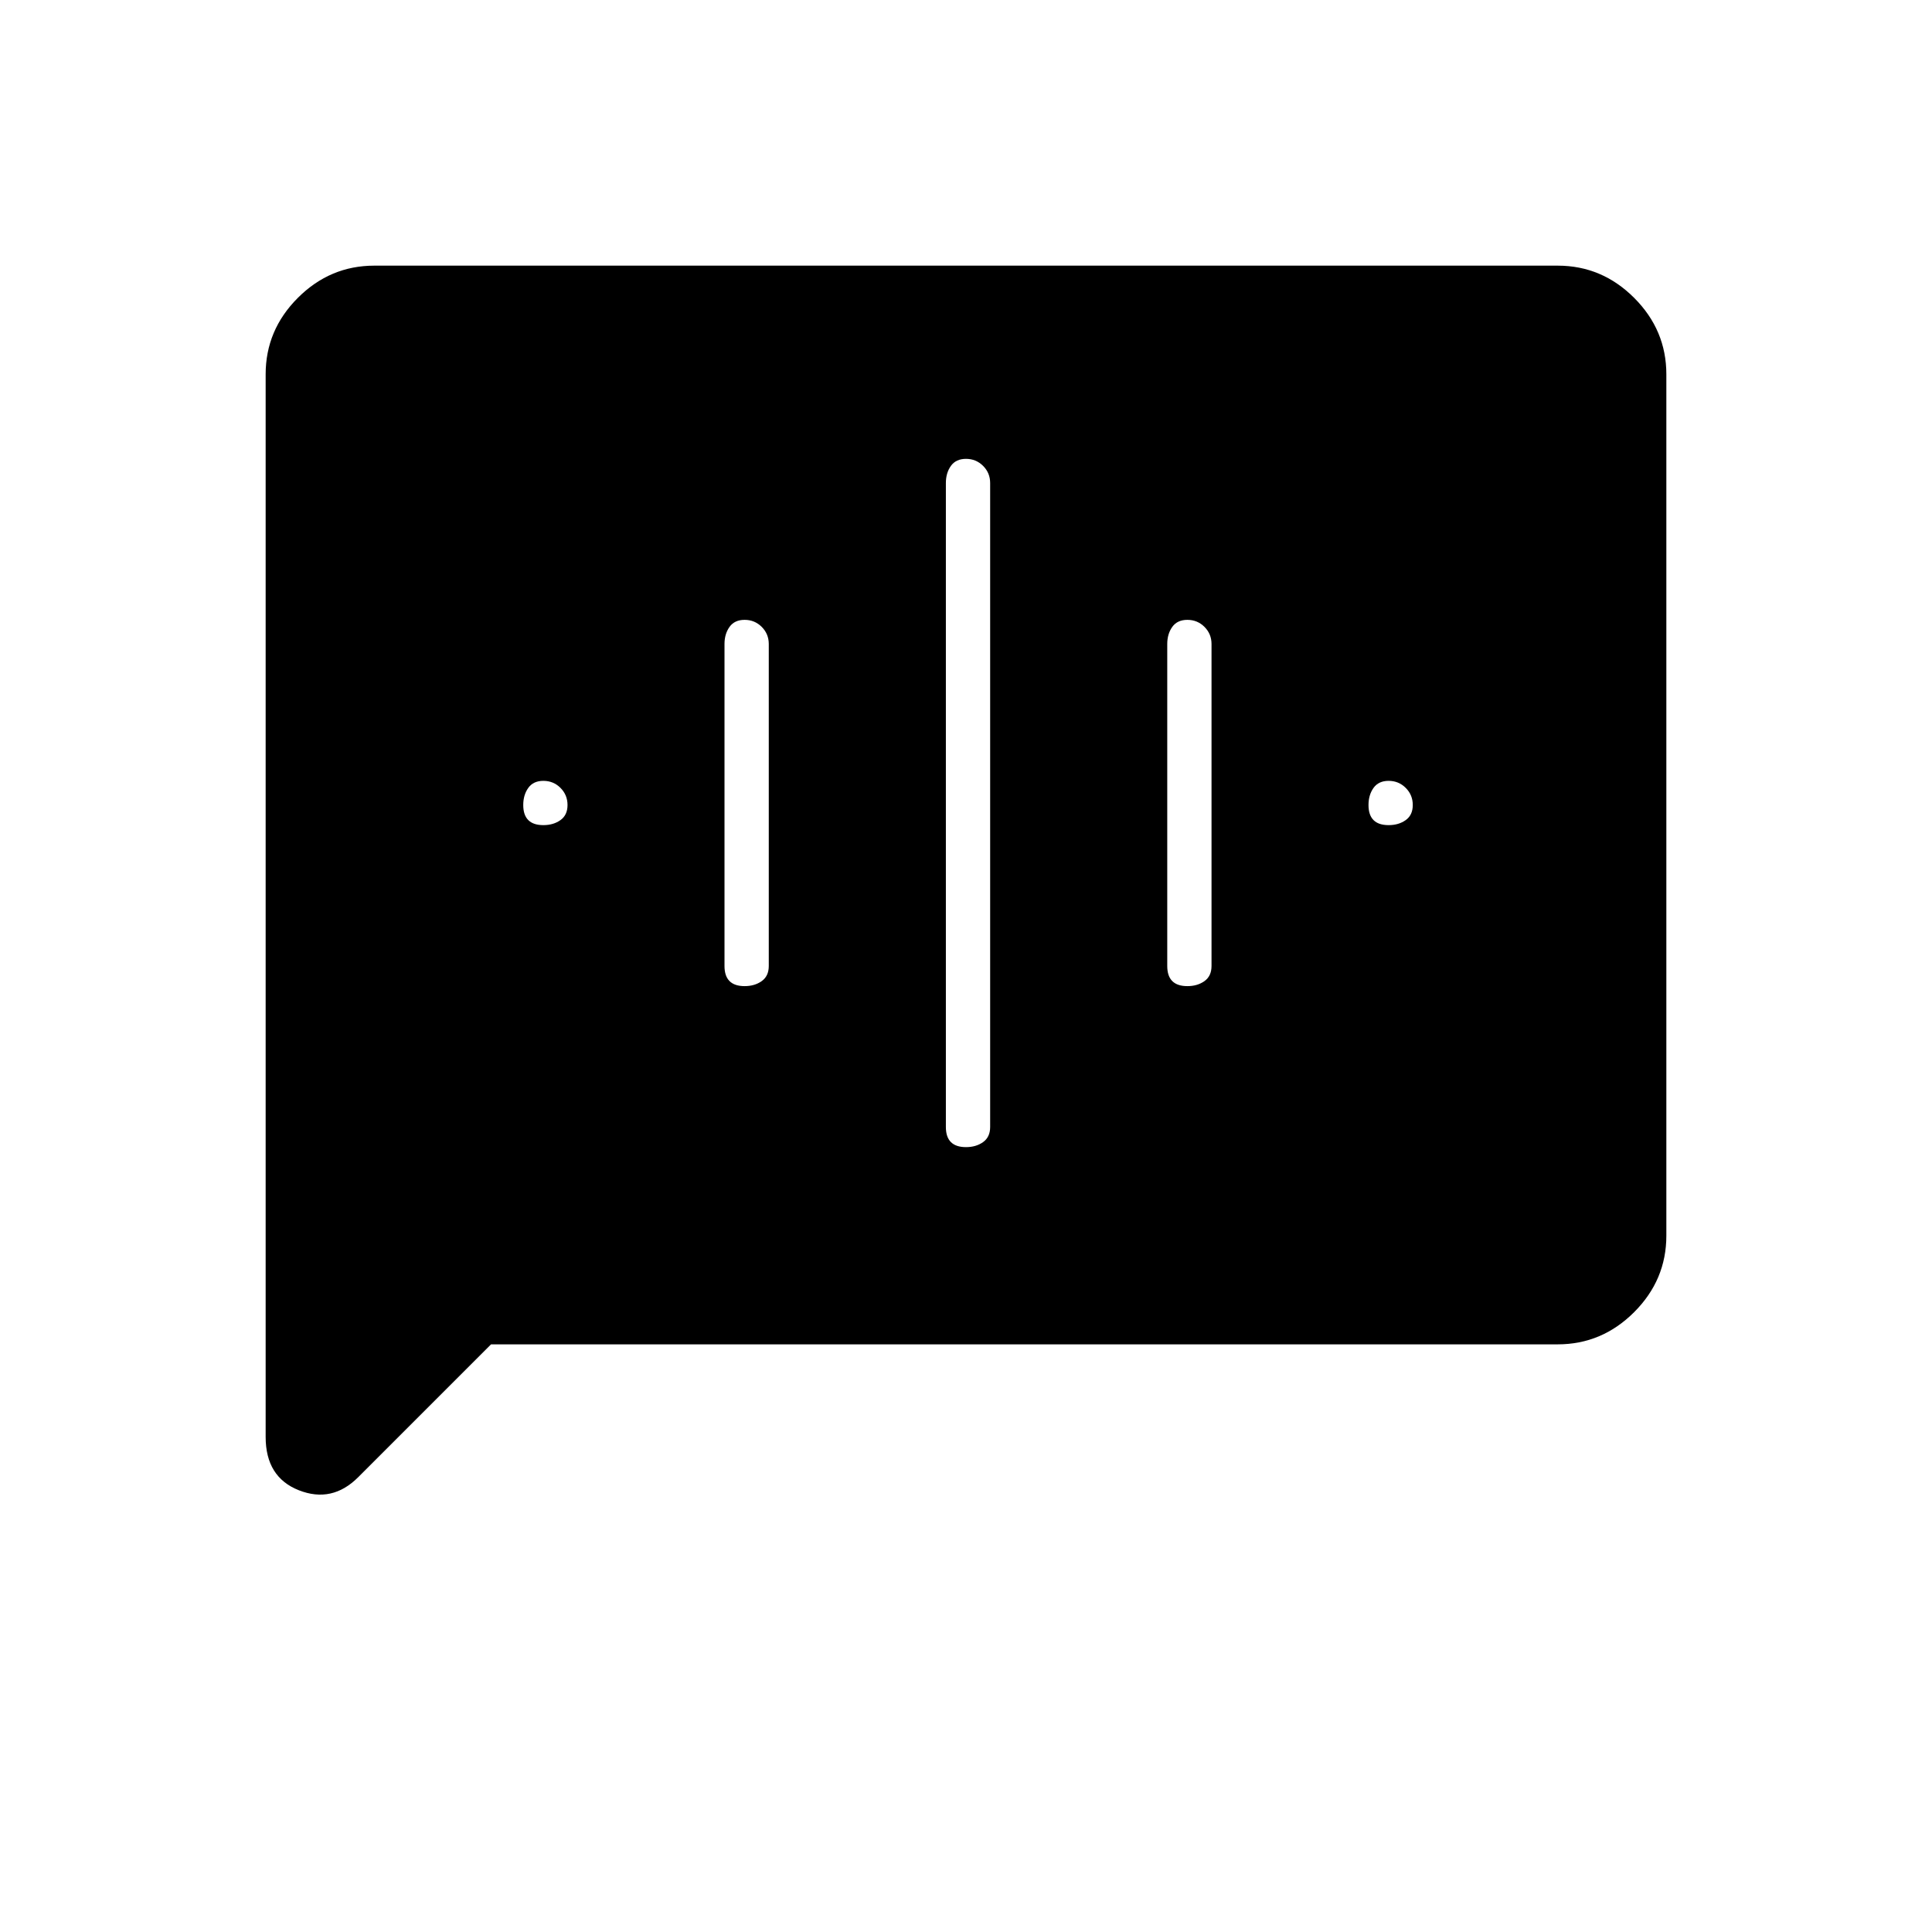 <svg xmlns="http://www.w3.org/2000/svg" height="48" width="48"><path d="M24 28.5q.25 0 .425-.125T24.6 28V12q0-.25-.175-.425T24 11.4q-.25 0-.375.175T23.5 12v16q0 .25.125.375T24 28.5Zm-5.5-4q.25 0 .425-.125T19.1 24v-8q0-.25-.175-.425T18.5 15.4q-.25 0-.375.175T18 16v8q0 .25.125.375t.375.125Zm-5-4q.25 0 .425-.125T14.1 20q0-.25-.175-.425T13.5 19.4q-.25 0-.375.175T13 20q0 .25.125.375t.375.125Zm16 4q.25 0 .425-.125T30.1 24v-8q0-.25-.175-.425T29.5 15.4q-.25 0-.375.175T29 16v8q0 .25.125.375t.375.125Zm5-4q.25 0 .425-.125T35.1 20q0-.25-.175-.425T34.5 19.4q-.25 0-.375.175T34 20q0 .25.125.375t.375.125ZM6.6 35.7V9.3q0-1.1.8-1.9.8-.8 1.9-.8h29.4q1.1 0 1.9.8.8.8.8 1.9v21.4q0 1.1-.8 1.9-.8.8-1.9.8H12.2l-3.3 3.3q-.65.65-1.475.325Q6.6 36.7 6.6 35.7Z"/></svg>